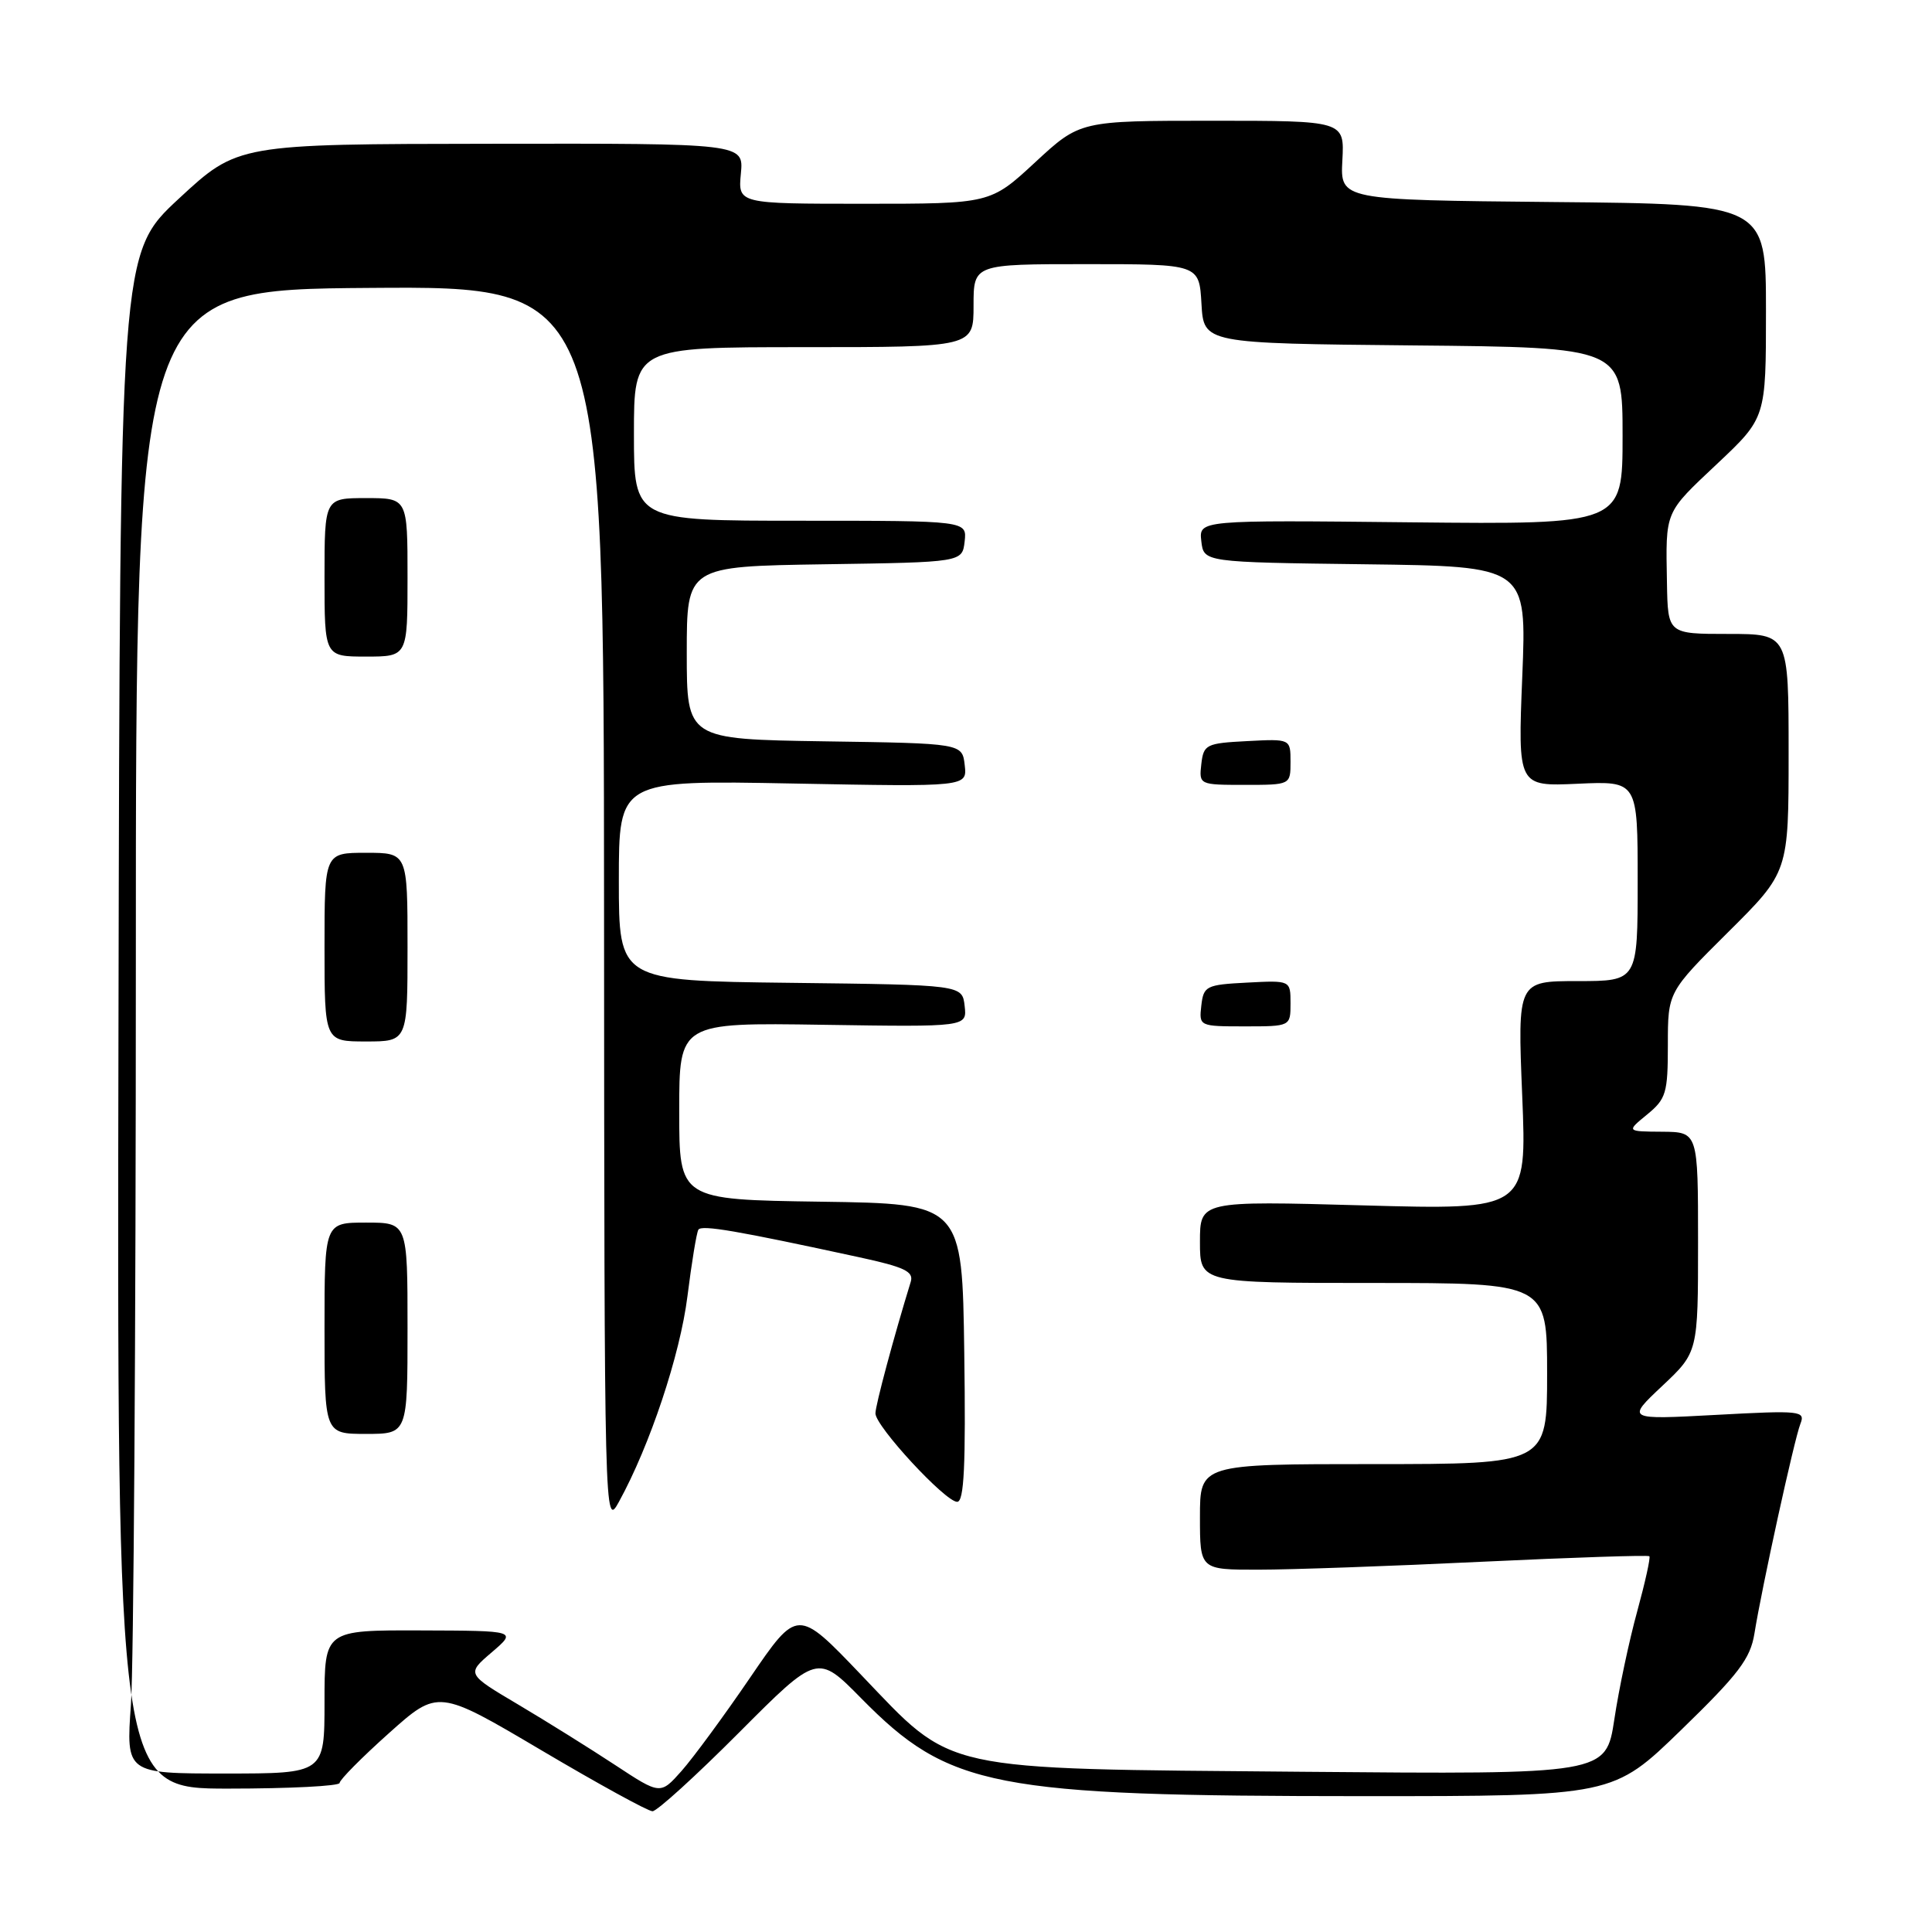<?xml version="1.0" encoding="UTF-8" standalone="no"?>
<!DOCTYPE svg PUBLIC "-//W3C//DTD SVG 1.1//EN" "http://www.w3.org/Graphics/SVG/1.1/DTD/svg11.dtd" >
<svg xmlns="http://www.w3.org/2000/svg" xmlns:xlink="http://www.w3.org/1999/xlink" version="1.1" viewBox="0 0 256 256">
 <g >
 <path fill="currentColor"
d=" M 97.93 229.57 C 108.32 219.15 108.32 219.15 114.11 225.03 C 125.77 236.87 131.51 237.99 180.62 238.00 C 213.73 238.00 213.73 238.00 222.78 229.21 C 230.37 221.84 231.93 219.79 232.47 216.46 C 233.45 210.35 237.75 190.72 238.56 188.67 C 239.24 186.94 238.64 186.87 227.39 187.48 C 215.50 188.12 215.50 188.12 220.25 183.65 C 225.00 179.18 225.00 179.18 225.00 164.59 C 225.00 150.00 225.00 150.00 220.25 149.96 C 215.50 149.93 215.50 149.93 218.25 147.68 C 220.77 145.61 221.00 144.85 221.00 138.44 C 221.00 131.45 221.00 131.45 229.00 123.50 C 237.00 115.55 237.00 115.55 237.00 99.77 C 237.00 84.00 237.00 84.00 229.00 84.00 C 221.00 84.00 221.00 84.00 220.88 77.25 C 220.71 67.59 220.51 68.07 227.56 61.43 C 234.00 55.36 234.00 55.36 234.00 41.19 C 234.00 27.03 234.00 27.03 205.80 26.77 C 177.59 26.50 177.59 26.50 177.87 21.25 C 178.15 16.00 178.15 16.00 160.63 16.00 C 143.11 16.00 143.11 16.00 137.17 21.50 C 131.23 27.00 131.23 27.00 114.51 27.00 C 97.79 27.00 97.79 27.00 98.17 23.00 C 98.55 19.00 98.55 19.00 65.03 19.05 C 31.50 19.09 31.50 19.09 23.70 26.32 C 15.90 33.56 15.90 33.56 15.70 135.28 C 15.50 237.00 15.50 237.00 30.25 237.00 C 38.36 237.00 45.00 236.66 45.00 236.25 C 45.00 235.84 47.94 232.87 51.53 229.66 C 58.05 223.83 58.05 223.83 71.72 231.91 C 79.24 236.36 85.87 240.00 86.46 240.00 C 87.05 240.00 92.21 235.31 97.93 229.57 Z  M 81.50 233.87 C 78.20 231.70 72.42 228.09 68.66 225.86 C 61.81 221.80 61.81 221.80 65.16 218.94 C 68.50 216.08 68.50 216.08 55.75 216.04 C 43.00 216.00 43.00 216.00 43.00 225.50 C 43.00 235.00 43.00 235.00 29.85 235.00 C 16.70 235.00 16.70 235.00 17.35 225.85 C 17.71 220.81 18.00 176.57 18.00 127.54 C 18.00 38.38 18.00 38.38 49.00 38.15 C 80.00 37.92 80.00 37.92 80.04 120.21 C 80.08 201.99 80.10 202.48 82.01 199.00 C 86.11 191.55 90.12 179.53 91.09 171.76 C 91.65 167.29 92.30 163.32 92.54 162.94 C 92.95 162.27 97.66 163.08 113.84 166.59 C 119.84 167.89 121.09 168.48 120.68 169.84 C 118.43 177.15 116.00 186.21 116.00 187.28 C 116.00 188.99 125.26 199.00 126.83 199.00 C 127.75 199.00 127.98 194.19 127.77 179.25 C 127.50 159.50 127.50 159.50 108.75 159.23 C 90.00 158.96 90.00 158.96 90.00 147.23 C 90.00 135.50 90.00 135.50 109.07 135.79 C 128.14 136.08 128.14 136.08 127.82 133.29 C 127.50 130.50 127.50 130.50 104.75 130.23 C 82.00 129.96 82.00 129.96 82.00 116.67 C 82.00 103.38 82.00 103.38 105.08 103.82 C 128.16 104.26 128.16 104.26 127.83 101.38 C 127.50 98.50 127.50 98.50 109.25 98.23 C 91.00 97.95 91.00 97.95 91.00 86.50 C 91.00 75.05 91.00 75.05 109.25 74.77 C 127.50 74.50 127.50 74.50 127.82 71.75 C 128.13 69.00 128.13 69.00 106.07 69.00 C 84.00 69.00 84.00 69.00 84.00 57.50 C 84.00 46.00 84.00 46.00 106.50 46.00 C 129.00 46.00 129.00 46.00 129.00 40.50 C 129.00 35.00 129.00 35.00 143.95 35.00 C 158.90 35.00 158.90 35.00 159.20 40.25 C 159.50 45.50 159.50 45.50 187.25 45.77 C 215.00 46.03 215.00 46.03 215.00 57.77 C 215.00 69.50 215.00 69.50 186.93 69.21 C 158.86 68.91 158.86 68.91 159.18 71.71 C 159.50 74.50 159.50 74.50 180.90 74.77 C 202.30 75.04 202.30 75.04 201.71 89.62 C 201.12 104.21 201.12 104.21 209.06 103.85 C 217.00 103.49 217.00 103.49 217.00 116.74 C 217.00 130.00 217.00 130.00 209.04 130.00 C 201.08 130.00 201.08 130.00 201.70 145.16 C 202.32 160.32 202.32 160.32 180.66 159.72 C 159.00 159.12 159.00 159.12 159.00 164.56 C 159.00 170.00 159.00 170.00 182.00 170.00 C 205.00 170.00 205.00 170.00 205.00 182.00 C 205.00 194.00 205.00 194.00 182.00 194.00 C 159.00 194.00 159.00 194.00 159.00 201.00 C 159.00 208.00 159.00 208.00 166.75 207.99 C 171.01 207.99 184.34 207.52 196.37 206.94 C 208.40 206.37 218.38 206.04 218.55 206.21 C 218.72 206.39 217.99 209.67 216.94 213.51 C 215.88 217.36 214.51 223.79 213.91 227.81 C 212.80 235.12 212.80 235.12 172.65 234.77 C 123.93 234.34 126.52 234.90 114.08 221.90 C 105.67 213.10 105.67 213.10 99.39 222.30 C 95.94 227.36 91.85 232.92 90.31 234.66 C 87.50 237.82 87.50 237.82 81.50 233.87 Z  M 54.00 176.00 C 54.00 162.00 54.00 162.00 48.50 162.00 C 43.00 162.00 43.00 162.00 43.00 176.00 C 43.00 190.00 43.00 190.00 48.50 190.00 C 54.00 190.00 54.00 190.00 54.00 176.00 Z  M 54.00 125.50 C 54.00 113.00 54.00 113.00 48.50 113.00 C 43.00 113.00 43.00 113.00 43.00 125.50 C 43.00 138.00 43.00 138.00 48.50 138.00 C 54.00 138.00 54.00 138.00 54.00 125.50 Z  M 171.00 132.95 C 171.00 129.90 171.00 129.90 165.25 130.20 C 159.81 130.48 159.48 130.65 159.18 133.25 C 158.87 135.98 158.91 136.00 164.93 136.00 C 171.00 136.00 171.00 136.00 171.00 132.95 Z  M 171.00 100.95 C 171.00 97.90 171.00 97.90 165.25 98.20 C 159.81 98.48 159.48 98.65 159.18 101.25 C 158.87 103.98 158.91 104.00 164.93 104.00 C 171.00 104.00 171.00 104.00 171.00 100.95 Z  M 54.00 76.50 C 54.00 66.00 54.00 66.00 48.50 66.00 C 43.00 66.00 43.00 66.00 43.00 76.50 C 43.00 87.00 43.00 87.00 48.50 87.00 C 54.00 87.00 54.00 87.00 54.00 76.50 Z "/>
</g>
</svg>